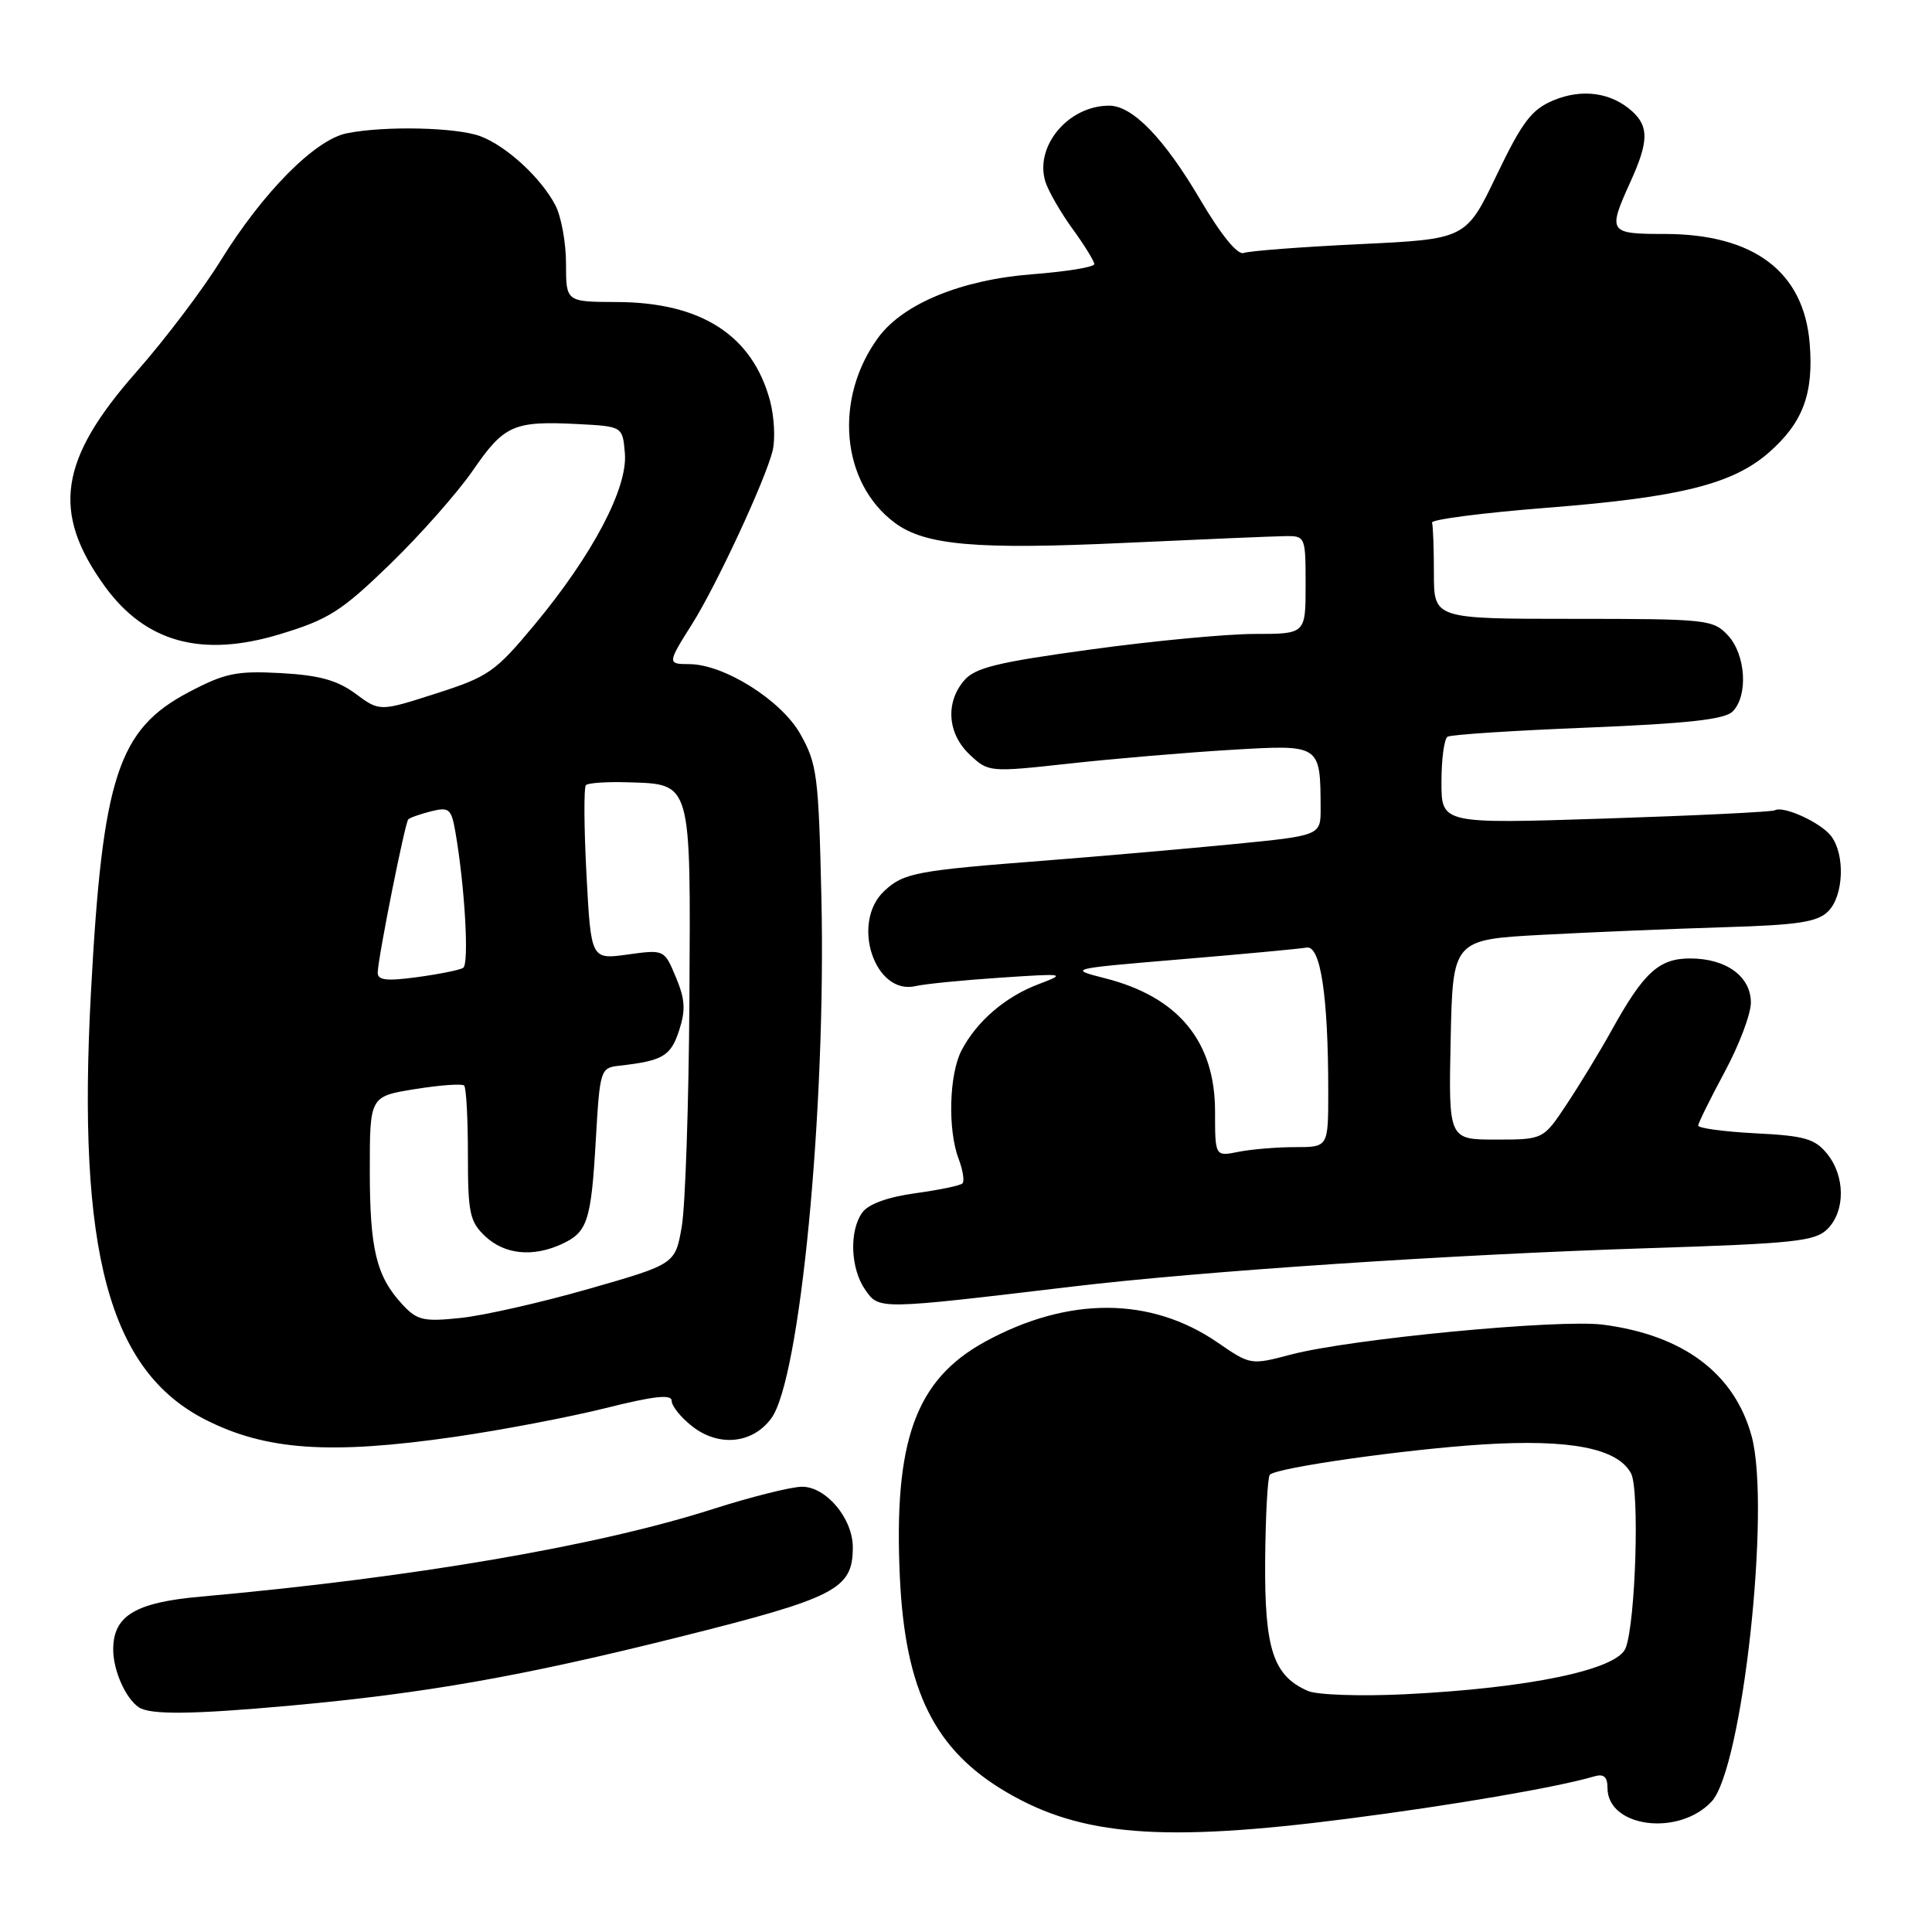 <?xml version="1.0" encoding="UTF-8" standalone="no"?>
<!DOCTYPE svg PUBLIC "-//W3C//DTD SVG 1.1//EN" "http://www.w3.org/Graphics/SVG/1.1/DTD/svg11.dtd" >
<svg xmlns="http://www.w3.org/2000/svg" xmlns:xlink="http://www.w3.org/1999/xlink" version="1.1" viewBox="0 0 256 256">
 <g >
 <path fill="currentColor"
d=" M 178.51 241.00 C 192.43 239.21 206.33 236.83 211.25 235.38 C 212.51 235.01 213.00 235.43 213.00 236.91 C 213.00 242.14 222.42 243.38 226.79 238.72 C 230.88 234.37 234.67 199.71 232.10 190.30 C 229.83 181.99 223.09 176.93 212.45 175.53 C 206.61 174.76 178.92 177.41 171.04 179.49 C 165.74 180.89 165.68 180.88 161.34 177.89 C 152.48 171.80 141.55 171.76 130.53 177.78 C 121.31 182.83 118.39 190.92 119.24 209.06 C 119.95 224.05 123.85 231.90 133.38 237.48 C 143.30 243.30 154.07 244.14 178.51 241.00 Z  M 38.50 226.00 C 56.37 224.38 69.25 222.10 89.97 216.92 C 110.83 211.70 113.00 210.58 113.00 205.02 C 113.00 201.21 109.47 197.00 106.28 197.00 C 104.87 197.00 99.56 198.33 94.48 199.95 C 79.18 204.86 54.56 209.06 26.62 211.56 C 17.92 212.33 15.00 214.09 15.00 218.57 C 15.00 221.35 16.65 225.06 18.40 226.23 C 19.91 227.24 25.53 227.18 38.50 226.00 Z  M 60.32 190.38 C 66.47 189.49 75.44 187.78 80.25 186.58 C 86.67 184.97 89.00 184.72 89.00 185.62 C 89.00 186.30 90.21 187.81 91.70 188.98 C 95.22 191.75 99.70 191.32 102.19 187.95 C 106.02 182.81 109.47 146.95 108.84 118.97 C 108.47 102.75 108.27 101.20 106.04 97.25 C 103.50 92.76 95.91 88.00 91.30 88.00 C 88.42 88.00 88.43 87.87 91.68 82.73 C 94.91 77.62 101.44 63.57 102.38 59.71 C 102.75 58.18 102.59 55.20 102.03 53.09 C 99.69 44.42 92.92 40.06 81.75 40.02 C 75.00 40.00 75.00 40.00 75.00 34.95 C 75.00 32.17 74.37 28.69 73.59 27.20 C 71.70 23.57 67.13 19.37 63.68 18.06 C 60.53 16.87 50.98 16.65 45.96 17.66 C 41.74 18.50 34.85 25.46 29.21 34.57 C 26.86 38.38 21.85 44.99 18.09 49.26 C 7.82 60.91 6.79 67.88 13.88 77.68 C 19.29 85.14 26.76 87.18 37.14 84.02 C 43.54 82.08 45.25 80.99 51.68 74.76 C 55.69 70.87 60.63 65.28 62.67 62.32 C 66.81 56.31 68.05 55.76 76.54 56.19 C 82.50 56.50 82.50 56.50 82.80 60.07 C 83.19 64.66 78.52 73.52 70.87 82.73 C 65.62 89.05 64.74 89.66 57.78 91.89 C 50.31 94.29 50.31 94.29 47.11 91.92 C 44.68 90.13 42.30 89.47 37.21 89.19 C 31.35 88.87 29.81 89.19 25.04 91.70 C 15.63 96.64 13.58 102.92 12.05 131.50 C 10.20 165.82 14.42 181.58 27.19 188.10 C 35.22 192.19 43.73 192.78 60.32 190.38 Z  M 142.00 170.49 C 159.25 168.43 192.25 166.23 218.40 165.39 C 237.80 164.77 240.52 164.48 242.15 162.85 C 244.53 160.47 244.51 155.86 242.11 152.89 C 240.49 150.89 239.12 150.49 232.61 150.17 C 228.42 149.95 225.01 149.49 225.02 149.14 C 225.04 148.79 226.61 145.60 228.52 142.05 C 230.44 138.50 232.00 134.36 232.00 132.85 C 232.00 129.38 228.73 127.00 223.95 127.00 C 219.82 127.00 217.81 128.84 213.56 136.50 C 212.04 139.25 209.37 143.64 207.64 146.25 C 204.50 151.00 204.50 151.00 198.22 151.00 C 191.94 151.00 191.94 151.00 192.22 137.75 C 192.50 124.50 192.50 124.50 204.50 123.86 C 211.10 123.51 221.90 123.06 228.50 122.86 C 238.28 122.57 240.82 122.18 242.25 120.75 C 244.30 118.70 244.51 113.25 242.64 110.79 C 241.27 108.99 236.30 106.72 235.17 107.37 C 234.80 107.58 224.71 108.07 212.75 108.46 C 191.00 109.17 191.00 109.17 191.00 103.64 C 191.00 100.60 191.36 97.89 191.81 97.62 C 192.25 97.34 200.62 96.80 210.39 96.41 C 223.65 95.87 228.52 95.33 229.58 94.28 C 231.67 92.19 231.33 86.74 228.96 84.19 C 227.01 82.09 226.16 82.00 208.46 82.00 C 190.00 82.00 190.00 82.00 190.00 76.00 C 190.00 72.70 189.89 69.66 189.75 69.25 C 189.61 68.84 196.47 67.95 205.00 67.28 C 222.62 65.90 229.62 64.15 234.41 59.94 C 238.91 55.99 240.34 52.14 239.79 45.47 C 239.00 35.98 232.38 31.00 220.53 31.00 C 213.16 31.00 213.01 30.78 216.02 24.14 C 218.46 18.78 218.51 16.77 216.25 14.73 C 213.49 12.25 209.62 11.71 205.83 13.30 C 202.94 14.51 201.71 16.13 198.31 23.21 C 194.25 31.68 194.25 31.68 180.17 32.35 C 172.43 32.72 165.52 33.25 164.80 33.52 C 163.99 33.83 161.81 31.16 159.00 26.39 C 154.23 18.30 150.06 14.00 146.97 14.00 C 141.54 14.00 137.04 19.40 138.53 24.11 C 138.93 25.35 140.54 28.15 142.12 30.33 C 143.71 32.51 145.00 34.62 145.00 35.00 C 145.00 35.39 141.31 35.99 136.79 36.34 C 127.41 37.06 119.67 40.24 116.38 44.72 C 110.45 52.81 111.44 63.98 118.56 69.27 C 122.56 72.26 129.36 72.85 148.93 71.94 C 159.14 71.47 168.74 71.06 170.25 71.04 C 172.97 71.00 173.00 71.07 173.00 77.50 C 173.00 84.00 173.00 84.00 166.28 84.00 C 162.58 84.00 152.80 84.92 144.53 86.06 C 132.16 87.75 129.19 88.47 127.75 90.17 C 125.24 93.11 125.55 97.23 128.50 100.00 C 130.98 102.33 131.08 102.34 141.75 101.17 C 147.66 100.52 157.27 99.71 163.10 99.36 C 175.02 98.65 174.95 98.61 174.99 107.11 C 175.00 110.72 175.00 110.72 163.25 111.87 C 156.79 112.50 145.65 113.47 138.50 114.03 C 121.39 115.35 119.74 115.66 117.18 118.05 C 112.69 122.23 115.89 131.94 121.34 130.66 C 122.53 130.38 127.55 129.88 132.50 129.55 C 141.13 128.97 141.34 129.00 137.66 130.39 C 133.23 132.05 129.42 135.32 127.40 139.20 C 125.76 142.37 125.56 149.72 127.03 153.57 C 127.59 155.06 127.82 156.52 127.53 156.81 C 127.24 157.10 124.42 157.68 121.28 158.11 C 117.68 158.60 115.08 159.54 114.28 160.64 C 112.50 163.06 112.68 168.10 114.65 170.91 C 116.50 173.55 116.30 173.55 142.00 170.49 Z  M 173.31 224.06 C 168.71 222.06 167.55 218.52 167.64 206.81 C 167.69 200.83 167.97 195.70 168.26 195.41 C 169.20 194.46 186.12 192.06 196.42 191.40 C 208.02 190.67 214.34 191.89 216.12 195.23 C 217.27 197.37 216.73 214.94 215.41 218.37 C 214.31 221.25 202.62 223.69 186.12 224.50 C 180.28 224.78 174.51 224.59 173.31 224.06 Z  M 53.32 172.85 C 49.87 169.13 49.00 165.57 49.00 155.07 C 49.00 145.28 49.00 145.28 55.00 144.31 C 58.31 143.78 61.23 143.57 61.50 143.84 C 61.78 144.11 62.00 148.23 62.00 152.99 C 62.00 160.75 62.24 161.88 64.31 163.83 C 66.87 166.22 70.58 166.61 74.40 164.86 C 77.85 163.29 78.33 161.84 78.95 151.00 C 79.48 141.78 79.57 141.49 82.00 141.22 C 87.81 140.57 88.86 139.96 89.97 136.59 C 90.87 133.85 90.79 132.44 89.56 129.49 C 88.02 125.81 88.02 125.81 83.16 126.48 C 78.31 127.15 78.31 127.15 77.71 115.85 C 77.38 109.63 77.35 104.31 77.64 104.03 C 77.93 103.74 80.44 103.57 83.20 103.66 C 91.69 103.92 91.52 103.33 91.35 132.29 C 91.27 146.16 90.81 159.75 90.34 162.50 C 89.48 167.50 89.48 167.50 77.99 170.79 C 71.67 172.60 64.03 174.33 61.00 174.64 C 56.11 175.15 55.26 174.95 53.32 172.85 Z  M 50.05 128.84 C 50.14 126.65 53.66 109.01 54.10 108.57 C 54.32 108.34 55.68 107.87 57.13 107.50 C 59.50 106.91 59.80 107.17 60.33 110.17 C 61.59 117.39 62.19 127.77 61.37 128.25 C 60.89 128.54 58.14 129.09 55.25 129.48 C 51.16 130.03 50.01 129.89 50.05 128.84 Z  M 161.00 147.27 C 161.00 137.99 156.14 132.10 146.44 129.63 C 141.51 128.37 141.53 128.37 156.50 127.11 C 164.75 126.42 172.23 125.72 173.12 125.56 C 174.98 125.21 176.00 131.96 176.00 144.65 C 176.00 152.00 176.00 152.00 171.62 152.00 C 169.22 152.00 165.84 152.28 164.12 152.62 C 161.00 153.25 161.00 153.25 161.00 147.27 Z "/>
</g>
</svg>
